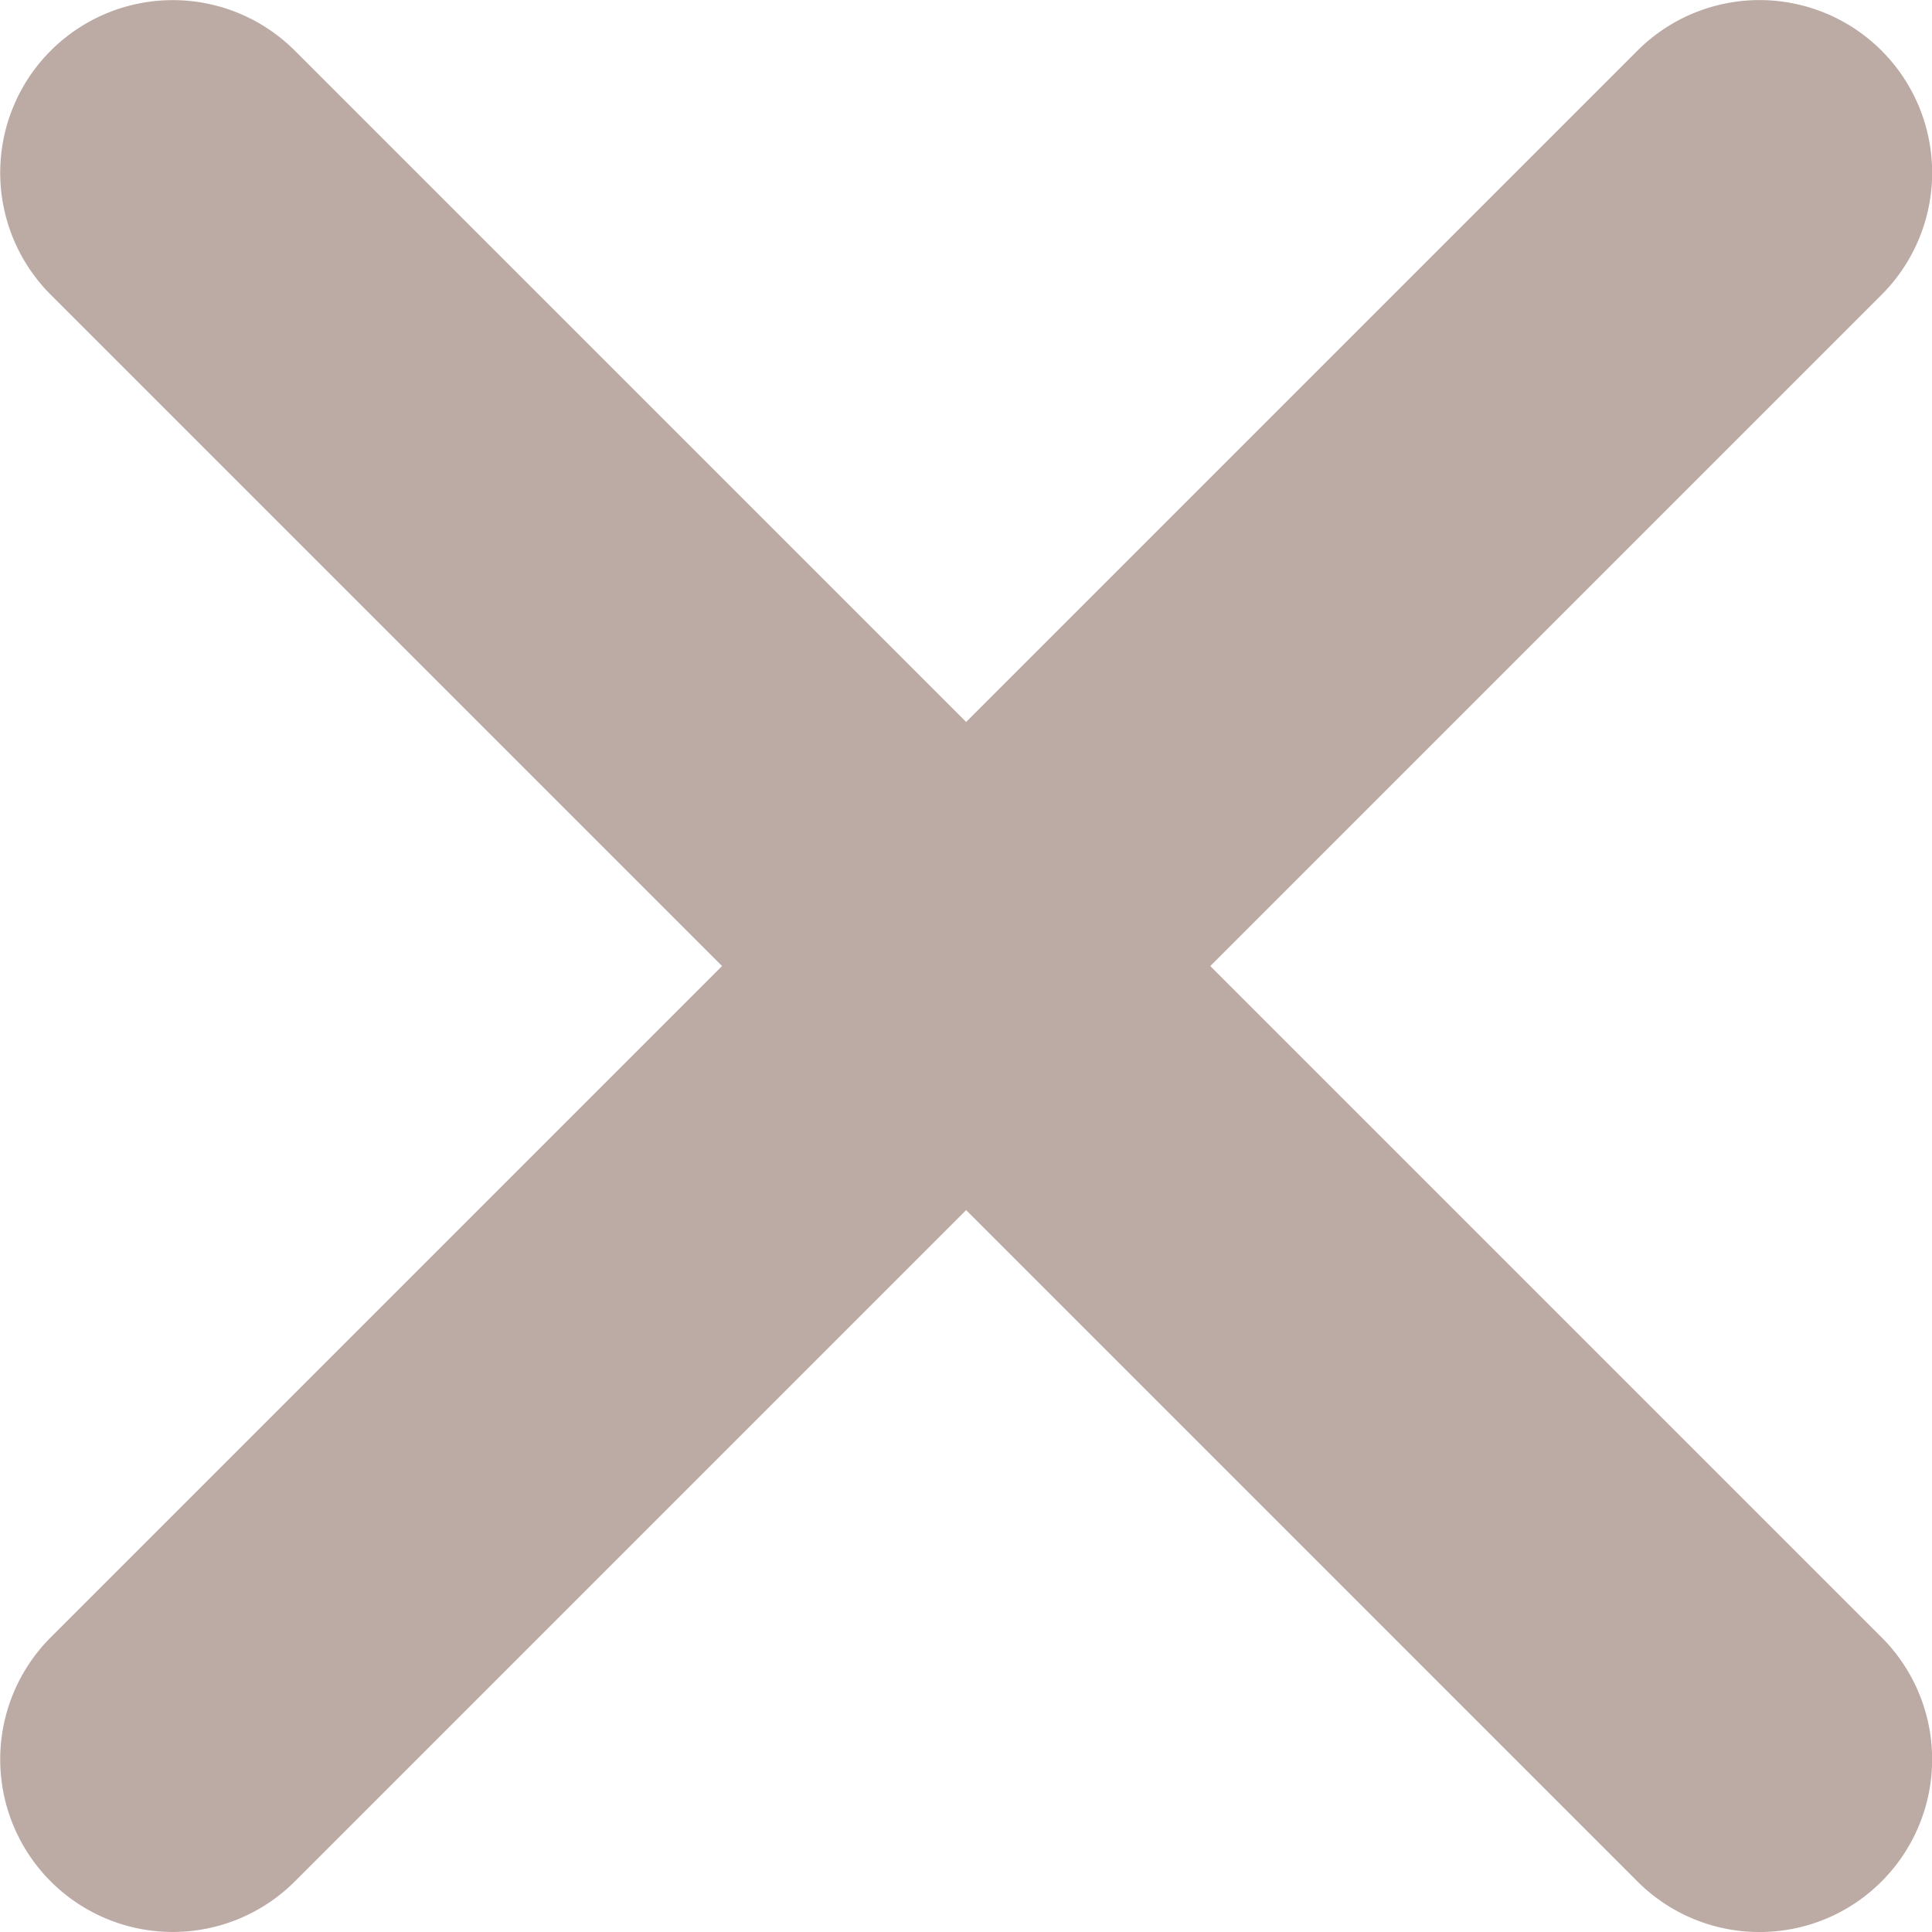 <svg xmlns="http://www.w3.org/2000/svg" viewBox="-4494.172 3909.828 22.385 22.385"><defs><style>.a{fill:#bcaaa4;}</style></defs><path class="a" d="M4562.8-3846.373l-7.778-7.778-7.778,7.778a2,2,0,0,1-2.828,0,2,2,0,0,1,0-2.828l7.778-7.778-7.778-7.778a2,2,0,0,1,0-2.828,2,2,0,0,1,2.828,0l7.778,7.778,7.778-7.778a2,2,0,0,1,2.829,0,2,2,0,0,1,0,2.828l-7.778,7.778,7.778,7.778a2,2,0,0,1,0,2.828,1.993,1.993,0,0,1-1.414.586A1.994,1.994,0,0,1,4562.8-3846.373Z" transform="translate(-9038 7778)"/></svg>